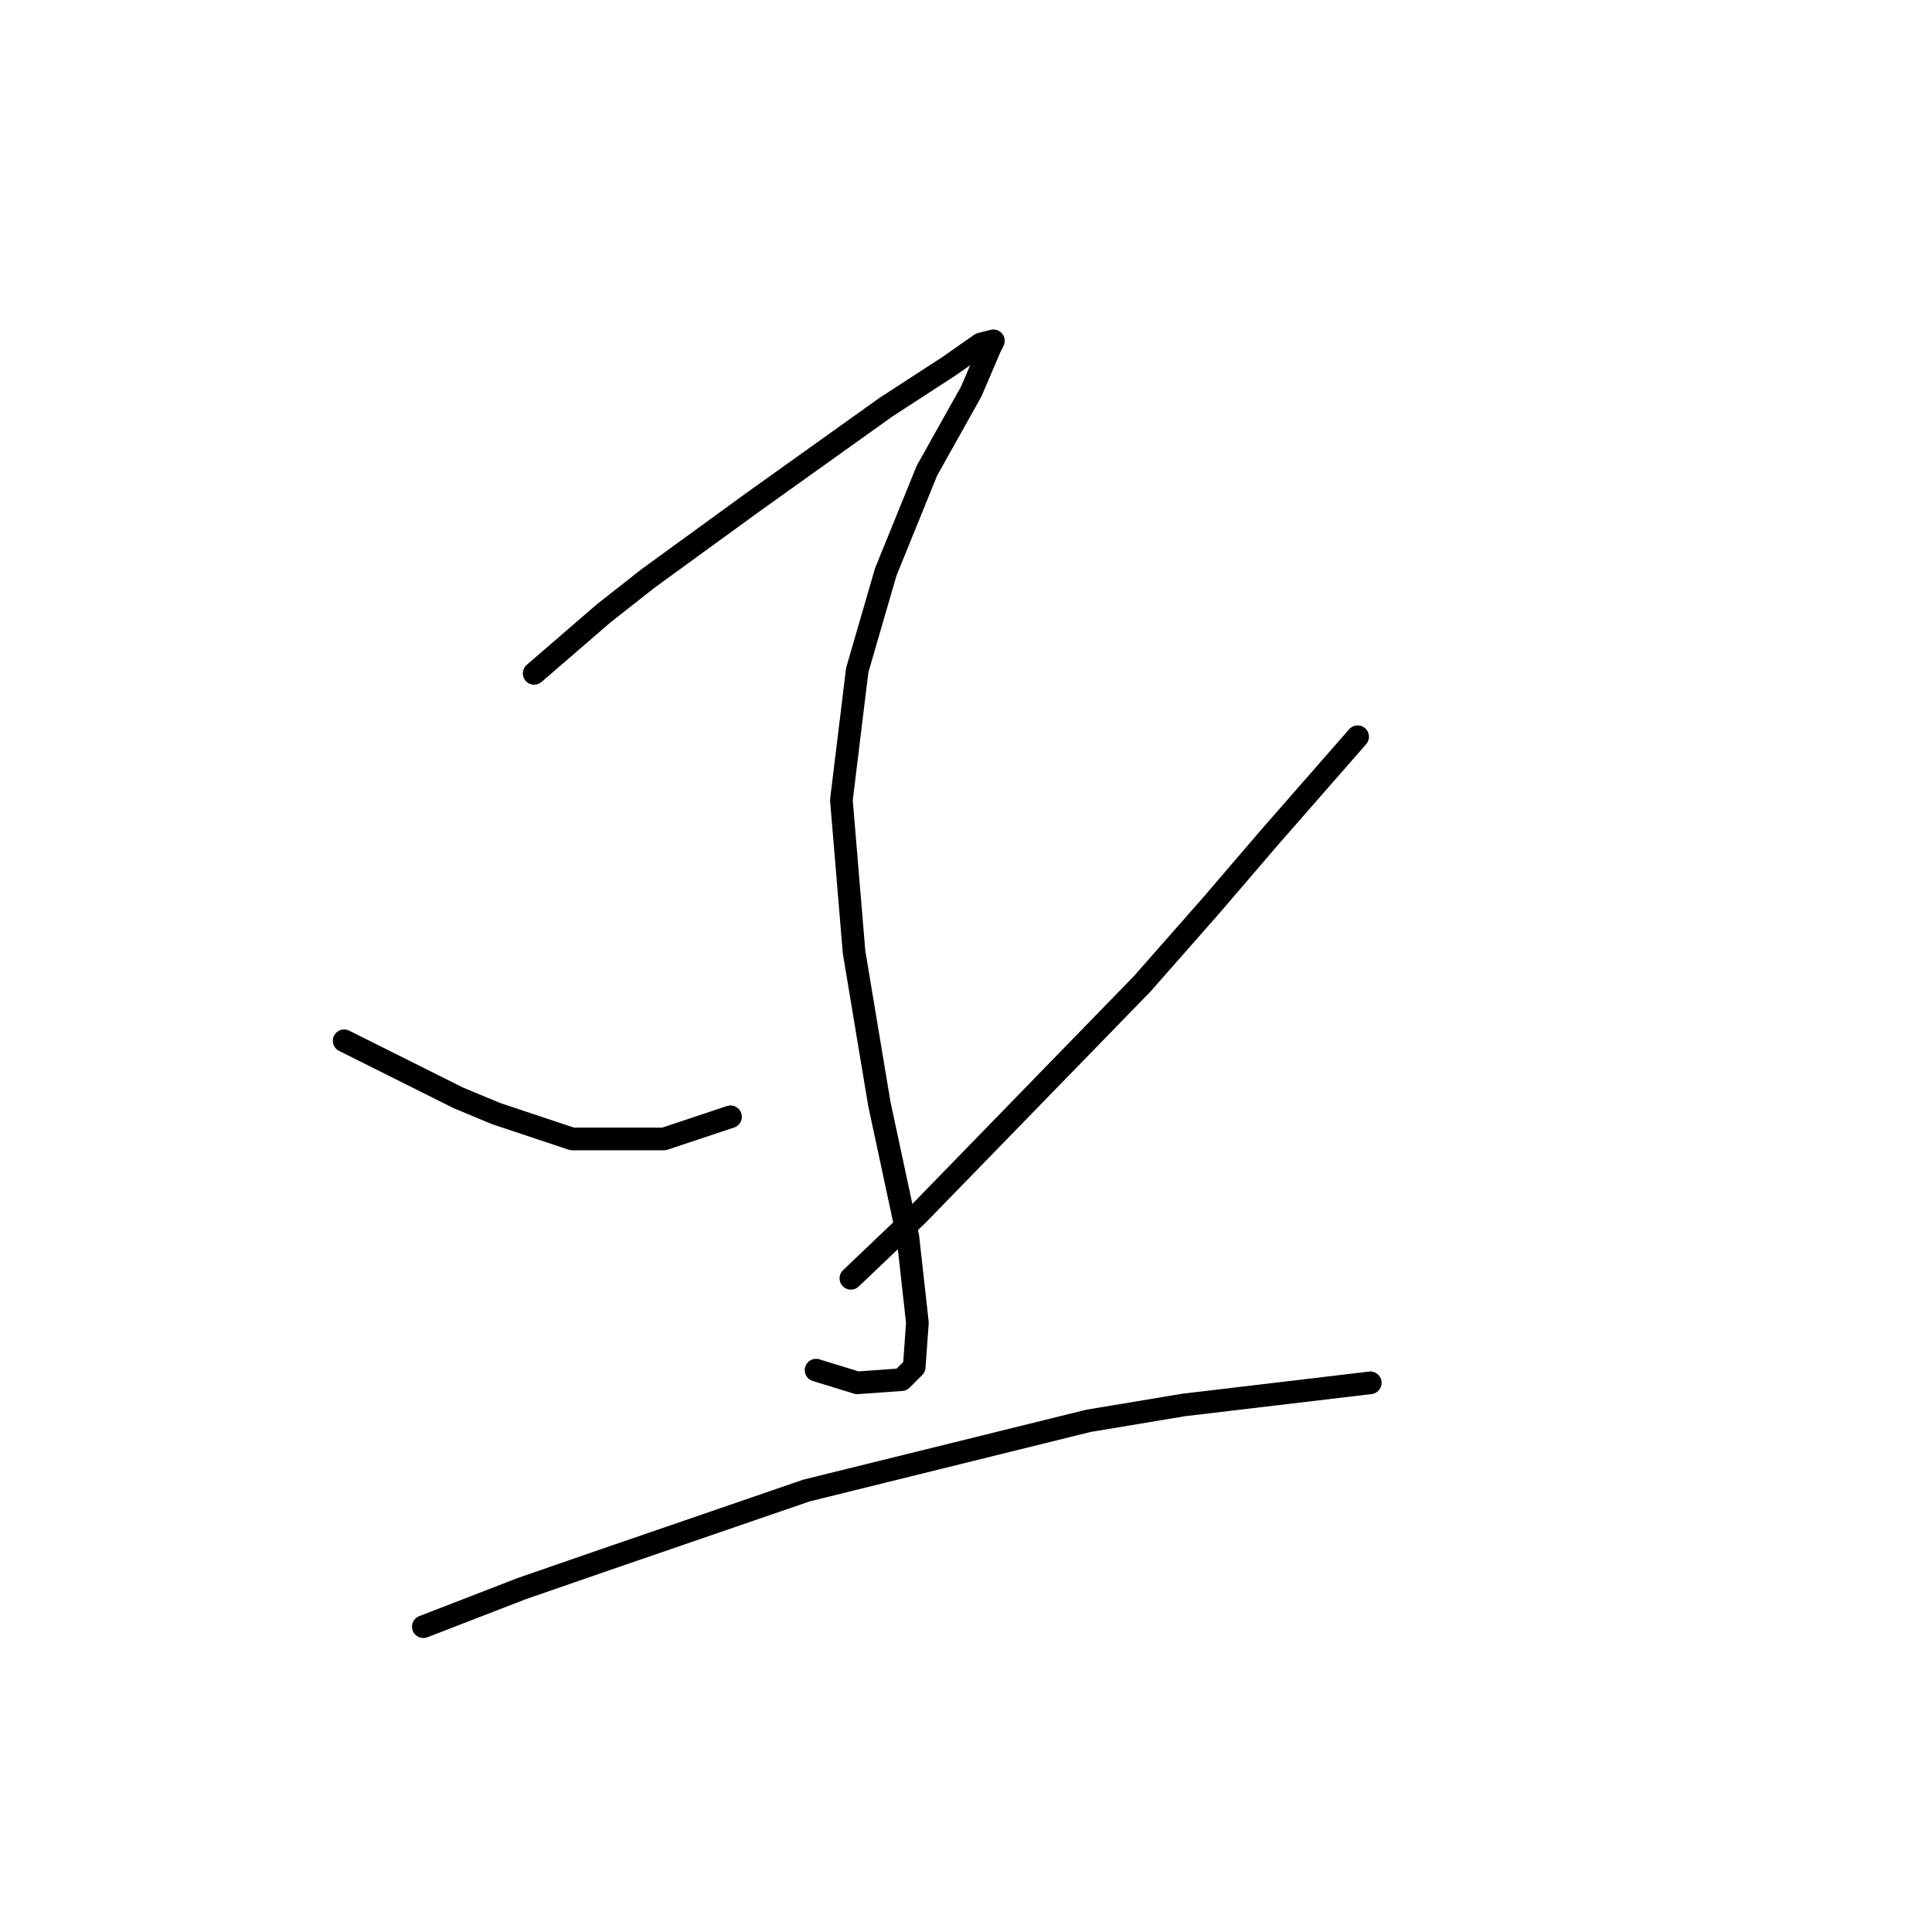 <?xml version="1.0" standalone="no"?>
    <svg width="256" height="256" xmlns="http://www.w3.org/2000/svg" version="1.1">
    <polyline stroke="black" stroke-width="3" stroke-linecap="round" fill="transparent" stroke-linejoin="round" points="70.78 89.226 80.013 81.253 85.888 76.636 99.737 66.564 117.363 53.974 125.757 48.519 129.953 45.581 131.632 45.161 131.212 46.001 128.694 51.876 122.819 62.368 117.363 75.797 113.586 88.807 111.488 106.013 113.167 126.157 116.524 146.301 120.301 163.927 121.56 175.258 121.14 181.133 119.462 182.812 113.586 183.232 108.131 181.553 108.131 181.553 " />
        <polyline stroke="black" stroke-width="3" stroke-linecap="round" fill="transparent" stroke-linejoin="round" points="45.6 137.908 56.512 143.363 60.708 145.462 65.744 147.56 75.816 150.917 87.987 150.917 96.8 147.98 96.8 147.98 " />
        <polyline stroke="black" stroke-width="3" stroke-linecap="round" fill="transparent" stroke-linejoin="round" points="179.894 97.62 168.143 111.049 160.589 119.862 151.356 130.354 121.56 160.989 112.747 169.383 112.747 169.383 " />
        <polyline stroke="black" stroke-width="3" stroke-linecap="round" fill="transparent" stroke-linejoin="round" points="56.092 215.546 69.102 210.51 80.013 206.733 106.872 197.5 144.222 188.268 156.812 186.169 181.572 183.232 181.572 183.232 " />
        </svg>